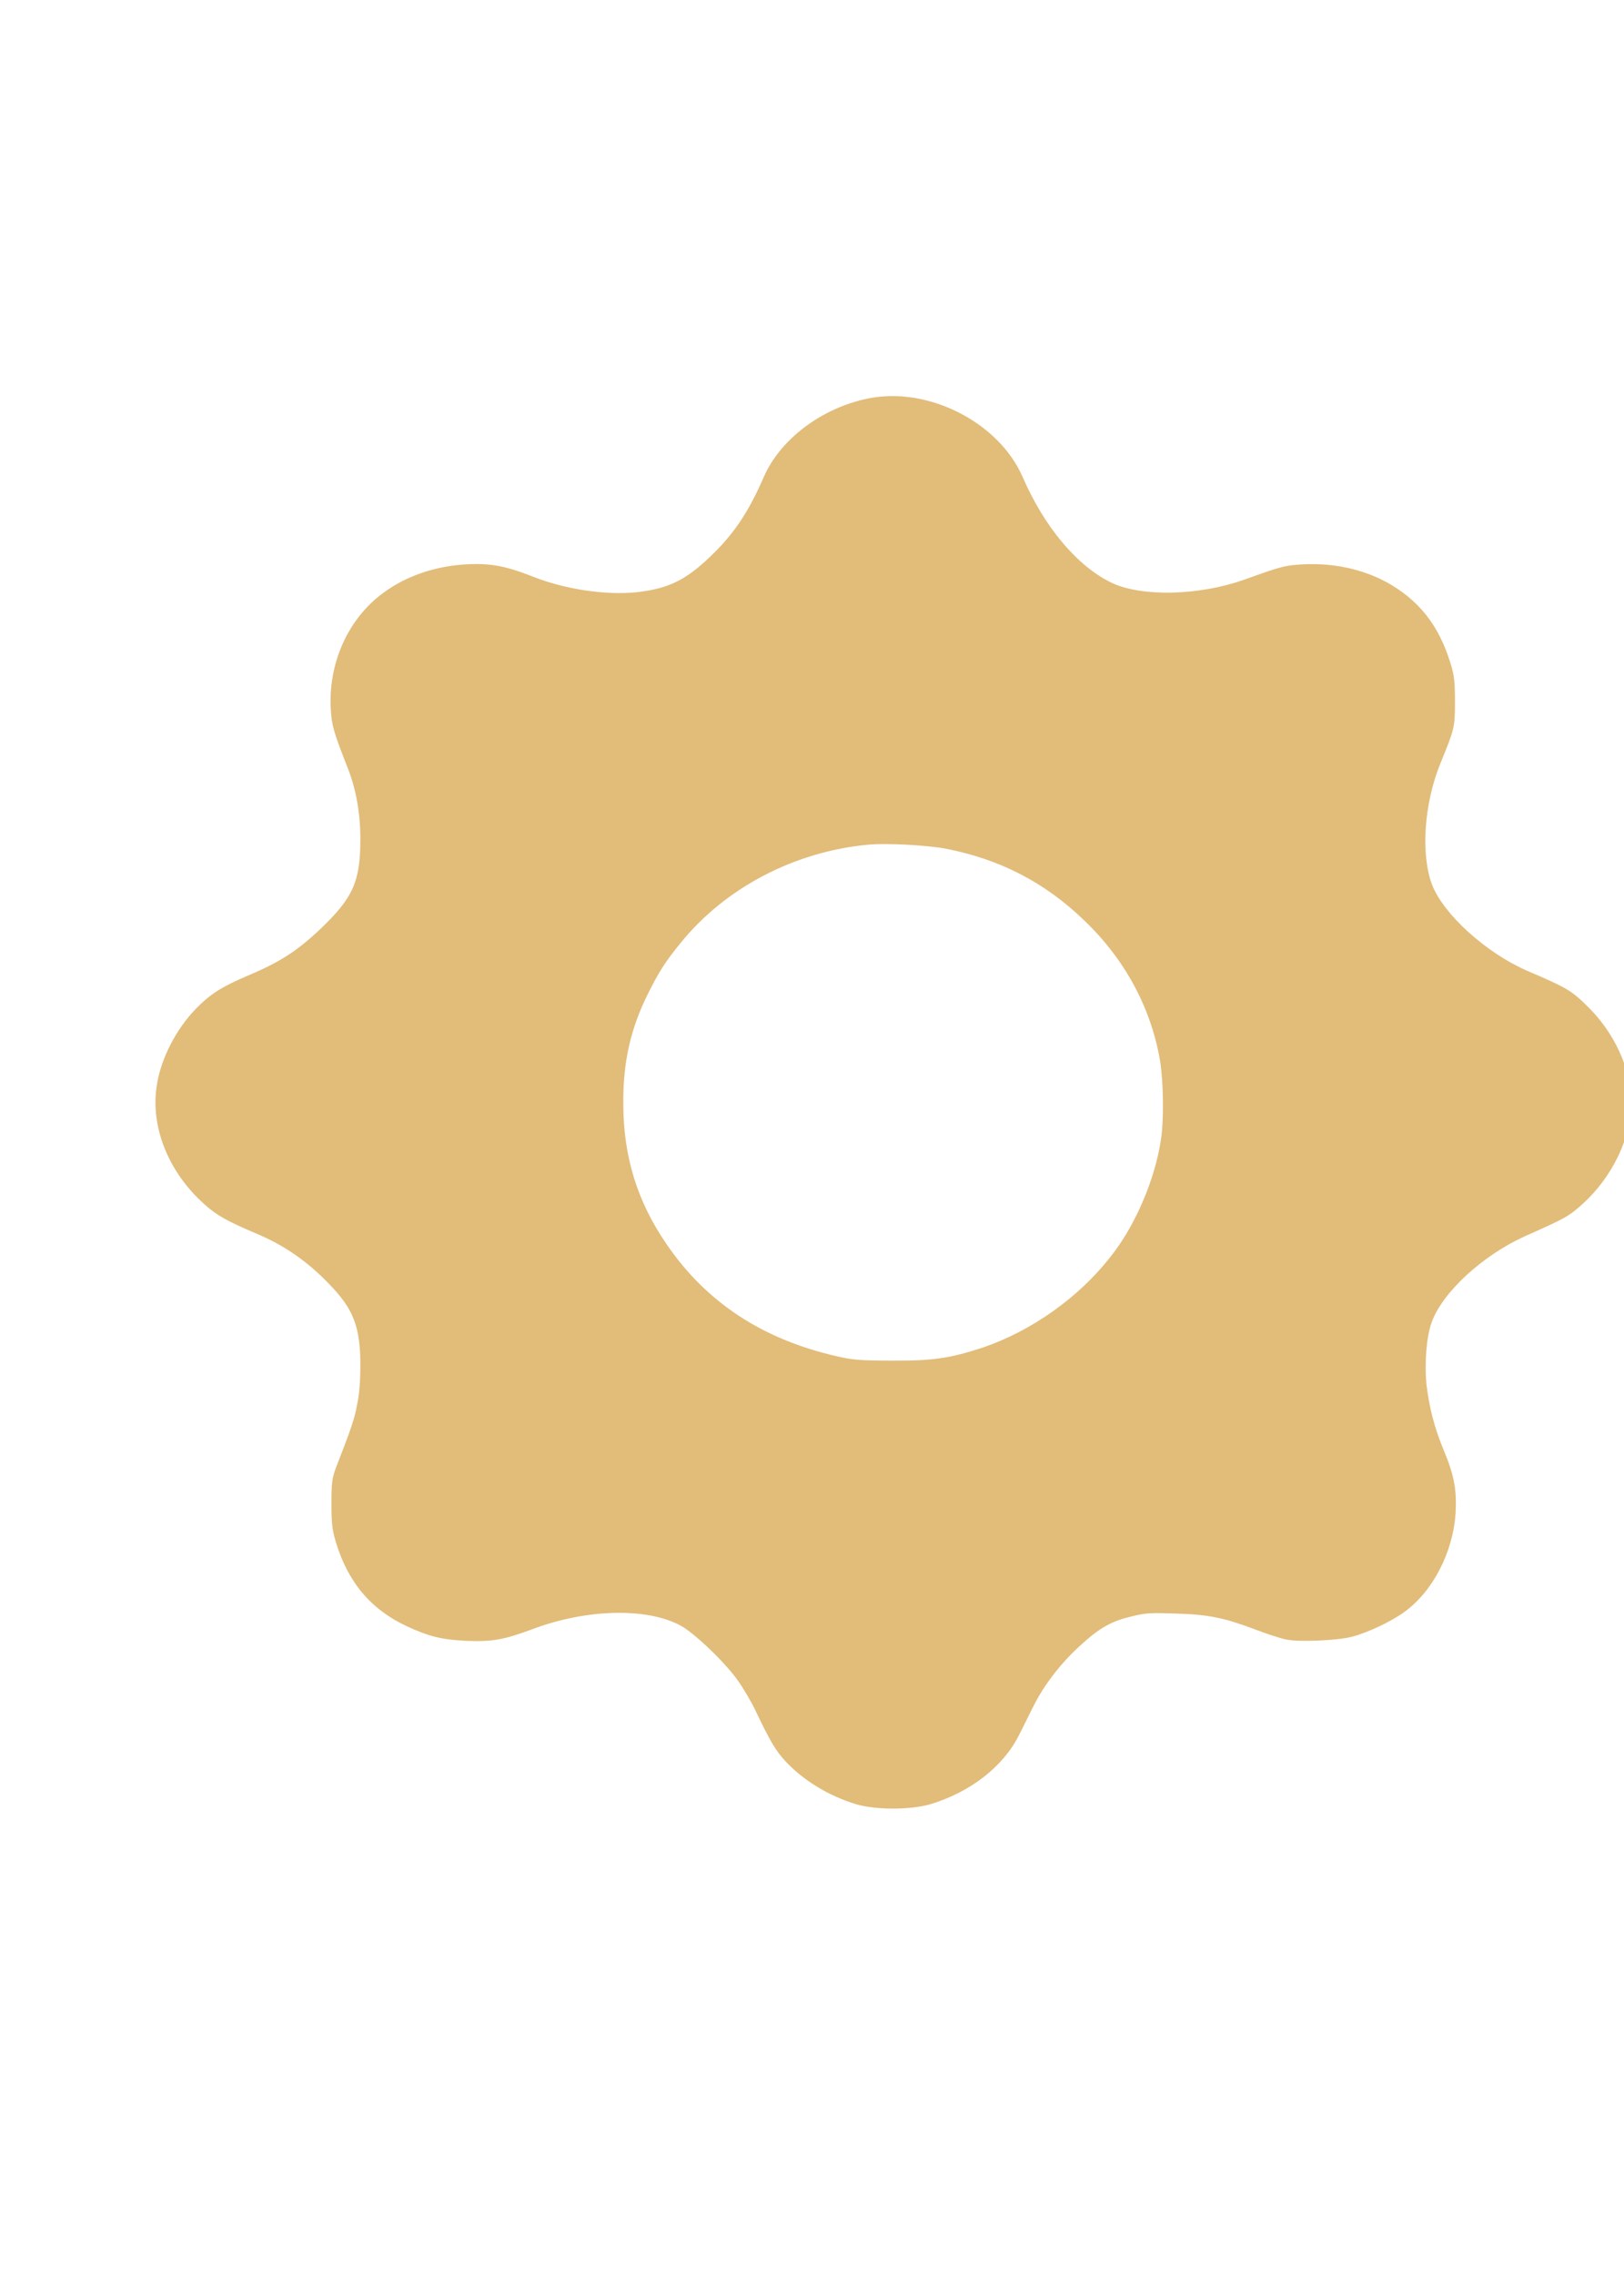 <?xml version="1.0" encoding="UTF-8"?>
<svg xmlns="http://www.w3.org/2000/svg" xmlns:xlink="http://www.w3.org/1999/xlink" width="20" height="28" viewBox="-1 0 20 20" version="1.1">
<g id="surface1">
<path style=" stroke:none;fill-rule:nonzero;fill:#e2bc79;fill-opacity:1;" d="M 9.684 0.906 C 9.117 1.023 8.609 1.406 8.406 1.871 C 8.215 2.312 8.027 2.586 7.738 2.859 C 7.438 3.145 7.223 3.246 6.84 3.289 C 6.457 3.328 5.957 3.254 5.555 3.094 C 5.238 2.969 5.043 2.93 4.754 2.945 C 4.363 2.965 3.996 3.09 3.715 3.301 C 3.285 3.617 3.039 4.168 3.074 4.734 C 3.086 4.938 3.113 5.02 3.281 5.449 C 3.383 5.703 3.438 6.008 3.438 6.324 C 3.438 6.848 3.352 7.047 2.941 7.438 C 2.652 7.711 2.441 7.844 2.043 8.012 C 1.73 8.145 1.59 8.234 1.41 8.418 C 1.172 8.664 0.988 9.016 0.934 9.34 C 0.844 9.855 1.07 10.426 1.52 10.824 C 1.672 10.961 1.793 11.027 2.16 11.184 C 2.496 11.324 2.785 11.523 3.055 11.805 C 3.355 12.113 3.438 12.332 3.438 12.805 C 3.438 12.992 3.426 13.164 3.398 13.285 C 3.367 13.461 3.328 13.574 3.141 14.055 C 3.09 14.191 3.082 14.242 3.082 14.5 C 3.082 14.742 3.09 14.824 3.133 14.969 C 3.281 15.469 3.566 15.809 4.012 16.016 C 4.281 16.141 4.438 16.18 4.742 16.195 C 5.059 16.207 5.199 16.184 5.547 16.055 C 6.215 15.801 6.965 15.781 7.383 16.008 C 7.551 16.098 7.938 16.469 8.09 16.688 C 8.156 16.781 8.258 16.953 8.312 17.07 C 8.488 17.438 8.551 17.543 8.672 17.676 C 8.895 17.914 9.207 18.105 9.547 18.207 C 9.793 18.277 10.207 18.277 10.453 18.207 C 10.949 18.059 11.355 17.742 11.547 17.359 C 11.598 17.262 11.676 17.098 11.727 17 C 11.852 16.746 12.062 16.473 12.293 16.262 C 12.535 16.039 12.684 15.953 12.934 15.895 C 13.102 15.852 13.168 15.848 13.477 15.859 C 13.887 15.871 14.074 15.91 14.469 16.059 C 14.613 16.113 14.777 16.168 14.848 16.18 C 15 16.211 15.473 16.191 15.648 16.145 C 15.844 16.094 16.125 15.961 16.289 15.844 C 16.645 15.59 16.895 15.105 16.926 14.621 C 16.941 14.34 16.91 14.16 16.781 13.852 C 16.66 13.559 16.602 13.324 16.566 13.031 C 16.543 12.773 16.566 12.449 16.633 12.27 C 16.77 11.898 17.266 11.445 17.789 11.211 C 18.281 10.992 18.316 10.973 18.488 10.82 C 18.855 10.488 19.09 10.004 19.09 9.566 C 19.09 9.16 18.879 8.699 18.535 8.371 C 18.348 8.188 18.285 8.152 17.809 7.949 C 17.305 7.73 16.781 7.258 16.637 6.891 C 16.496 6.523 16.535 5.895 16.738 5.398 C 16.914 4.965 16.918 4.957 16.918 4.637 C 16.918 4.395 16.91 4.316 16.867 4.176 C 16.723 3.695 16.469 3.379 16.066 3.16 C 15.773 3.004 15.426 2.93 15.07 2.945 C 14.824 2.957 14.797 2.965 14.316 3.137 C 13.762 3.332 13.059 3.348 12.688 3.172 C 12.262 2.965 11.863 2.488 11.594 1.871 C 11.301 1.195 10.422 0.75 9.684 0.906 Z M 10.645 6.445 C 11.312 6.574 11.867 6.859 12.352 7.328 C 12.848 7.801 13.172 8.395 13.285 9.047 C 13.328 9.305 13.336 9.777 13.297 10.027 C 13.223 10.523 12.977 11.094 12.672 11.473 C 12.281 11.973 11.703 12.379 11.113 12.582 C 10.711 12.715 10.492 12.75 9.988 12.746 C 9.602 12.746 9.504 12.738 9.316 12.695 C 8.398 12.488 7.703 12.035 7.211 11.316 C 6.848 10.789 6.676 10.234 6.676 9.582 C 6.672 9.07 6.766 8.66 6.98 8.23 C 7.117 7.957 7.191 7.84 7.379 7.609 C 7.93 6.926 8.789 6.477 9.703 6.395 C 9.918 6.375 10.418 6.402 10.645 6.445 Z M 10.645 6.445 "/>
</g>
</svg>
